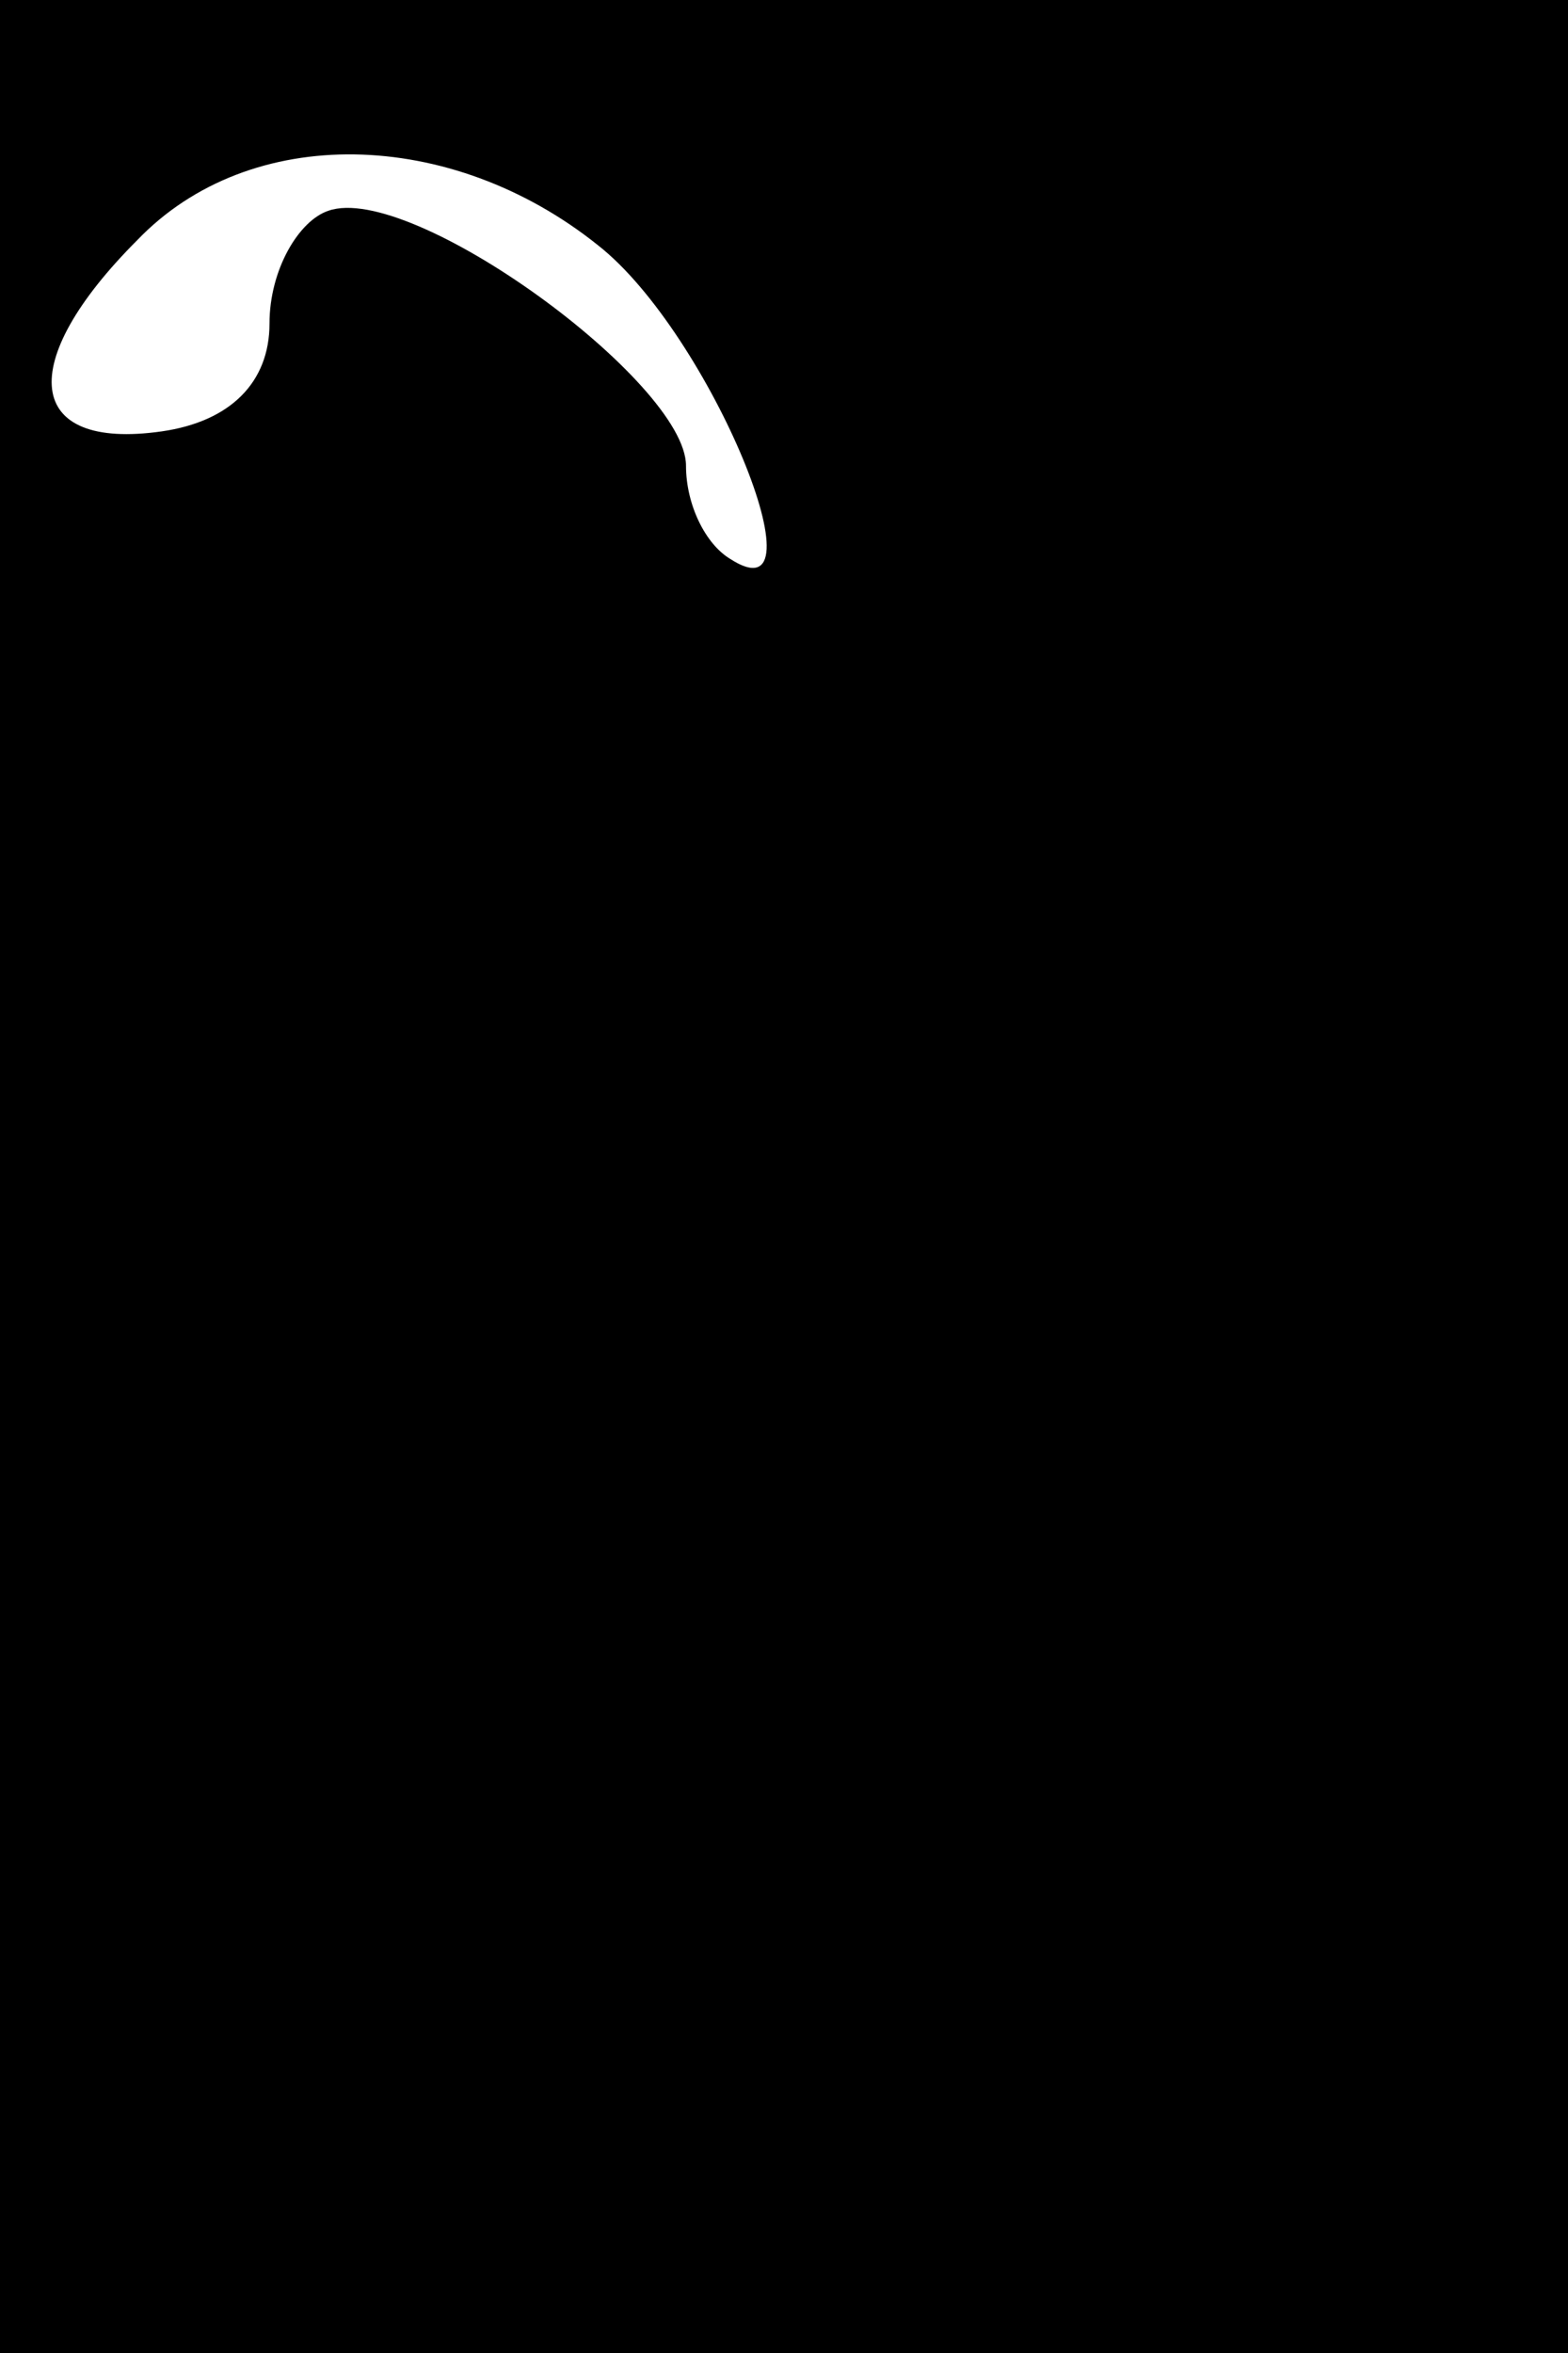 <?xml version="1.0" standalone="no"?>
<!DOCTYPE svg PUBLIC "-//W3C//DTD SVG 20010904//EN"
 "http://www.w3.org/TR/2001/REC-SVG-20010904/DTD/svg10.dtd">
<svg version="1.0" xmlns="http://www.w3.org/2000/svg"
 width="32pt" height="48pt" viewBox="0 0 32 48"
 preserveAspectRatio="xMidYMid meet">
<rect x="0" y="0" width="32" height="48" fill="#808080" stroke="none"/>
<g transform="translate(0,48) scale(0.1,-0.1)"
fill="#000000" stroke="none">
<path fill="#000000" stroke="none" d="M0 240 l0 -240 160 0 160 0 0 240 0
240 -160 0 -160 0 0 -240z"/>
<path fill="#ffffff" stroke="none" d="M122 430 c23 -18 47 -77 27 -64 -5 3
-9 11 -9 19 0 17 -56 58 -73 52 -6 -2 -12 -12 -12 -23 0 -12 -8 -20 -22 -22
-28 -4 -30 14 -5 39 23 24 64 23 94 -1z"/>
</g>
</svg>

